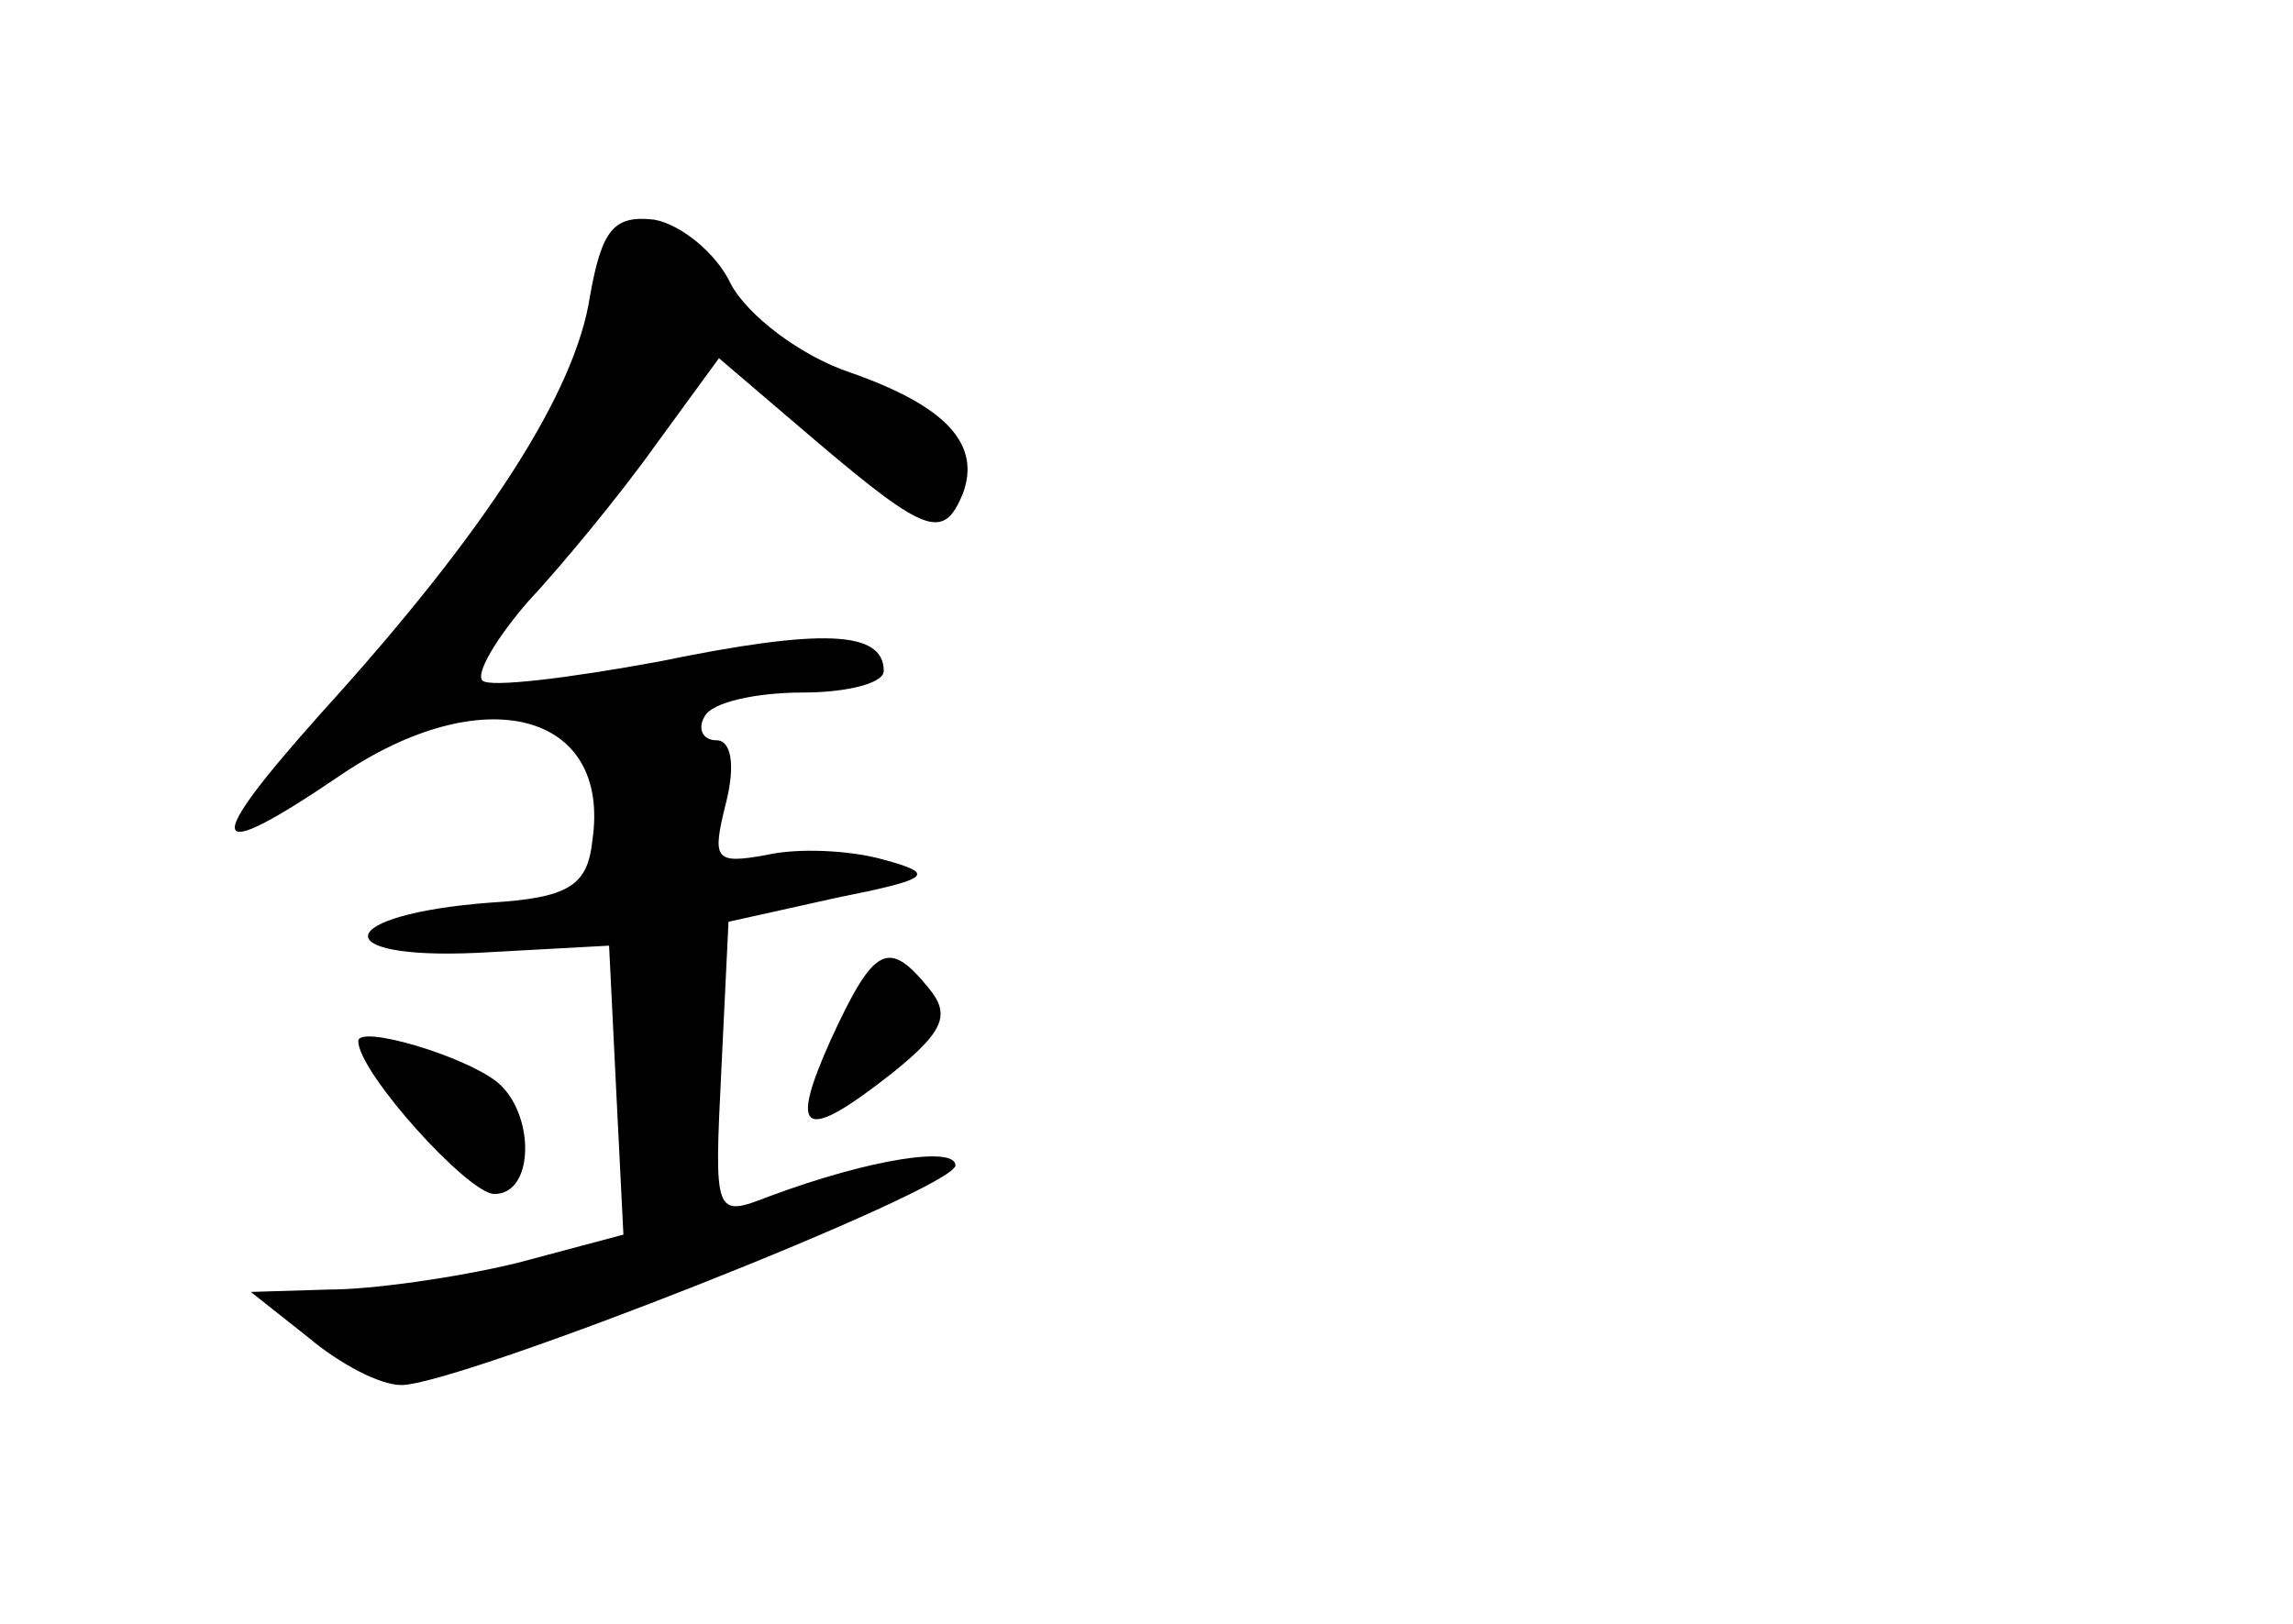 <?xml version="1.0" standalone="no"?>
<!DOCTYPE svg PUBLIC "-//W3C//DTD SVG 20010904//EN"
 "http://www.w3.org/TR/2001/REC-SVG-20010904/DTD/svg10.dtd">
<svg version="1.0" xmlns="http://www.w3.org/2000/svg"
 width="96pt" height="68pt" viewBox="0 0 96 68"
 preserveAspectRatio="xMidYMid meet">
<g transform="translate(0,68) scale(0.1,-0.1)"
fill="#000000" stroke="none">
<path d="M247 556 c-6 -40 -43 -98 -112 -174 -51 -57 -49 -65 7 -27 60 41 114
27 106 -27 -2 -19 -10 -24 -43 -26 -65 -5 -69 -24 -5 -21 l55 3 3 -61 3 -60
-45 -12 c-25 -6 -60 -11 -78 -11 l-33 -1 24 -19 c13 -11 30 -20 39 -20 24 0
232 82 232 92 0 8 -35 3 -78 -13 -23 -9 -23 -8 -20 53 l3 62 45 10 c40 8 42
10 20 16 -14 4 -36 5 -49 2 -22 -4 -23 -2 -17 22 4 16 2 26 -4 26 -6 0 -8 5
-5 10 3 6 22 10 41 10 19 0 34 4 34 9 0 17 -26 18 -94 4 -38 -7 -71 -11 -74
-8 -3 3 6 18 19 33 14 15 38 44 53 65 l27 37 41 -35 c46 -39 53 -41 61 -22 8
21 -7 37 -47 51 -21 7 -43 24 -50 37 -6 13 -21 25 -32 27 -17 2 -22 -4 -27
-32z"/>
<path d="M348 245 c-18 -40 -12 -44 26 -14 21 17 24 24 15 35 -17 21 -23 18
-41 -21z"/>
<path d="M150 244 c0 -13 46 -64 57 -64 17 0 17 34 1 47 -14 11 -58 24 -58 17z"/>
</g>
</svg>
